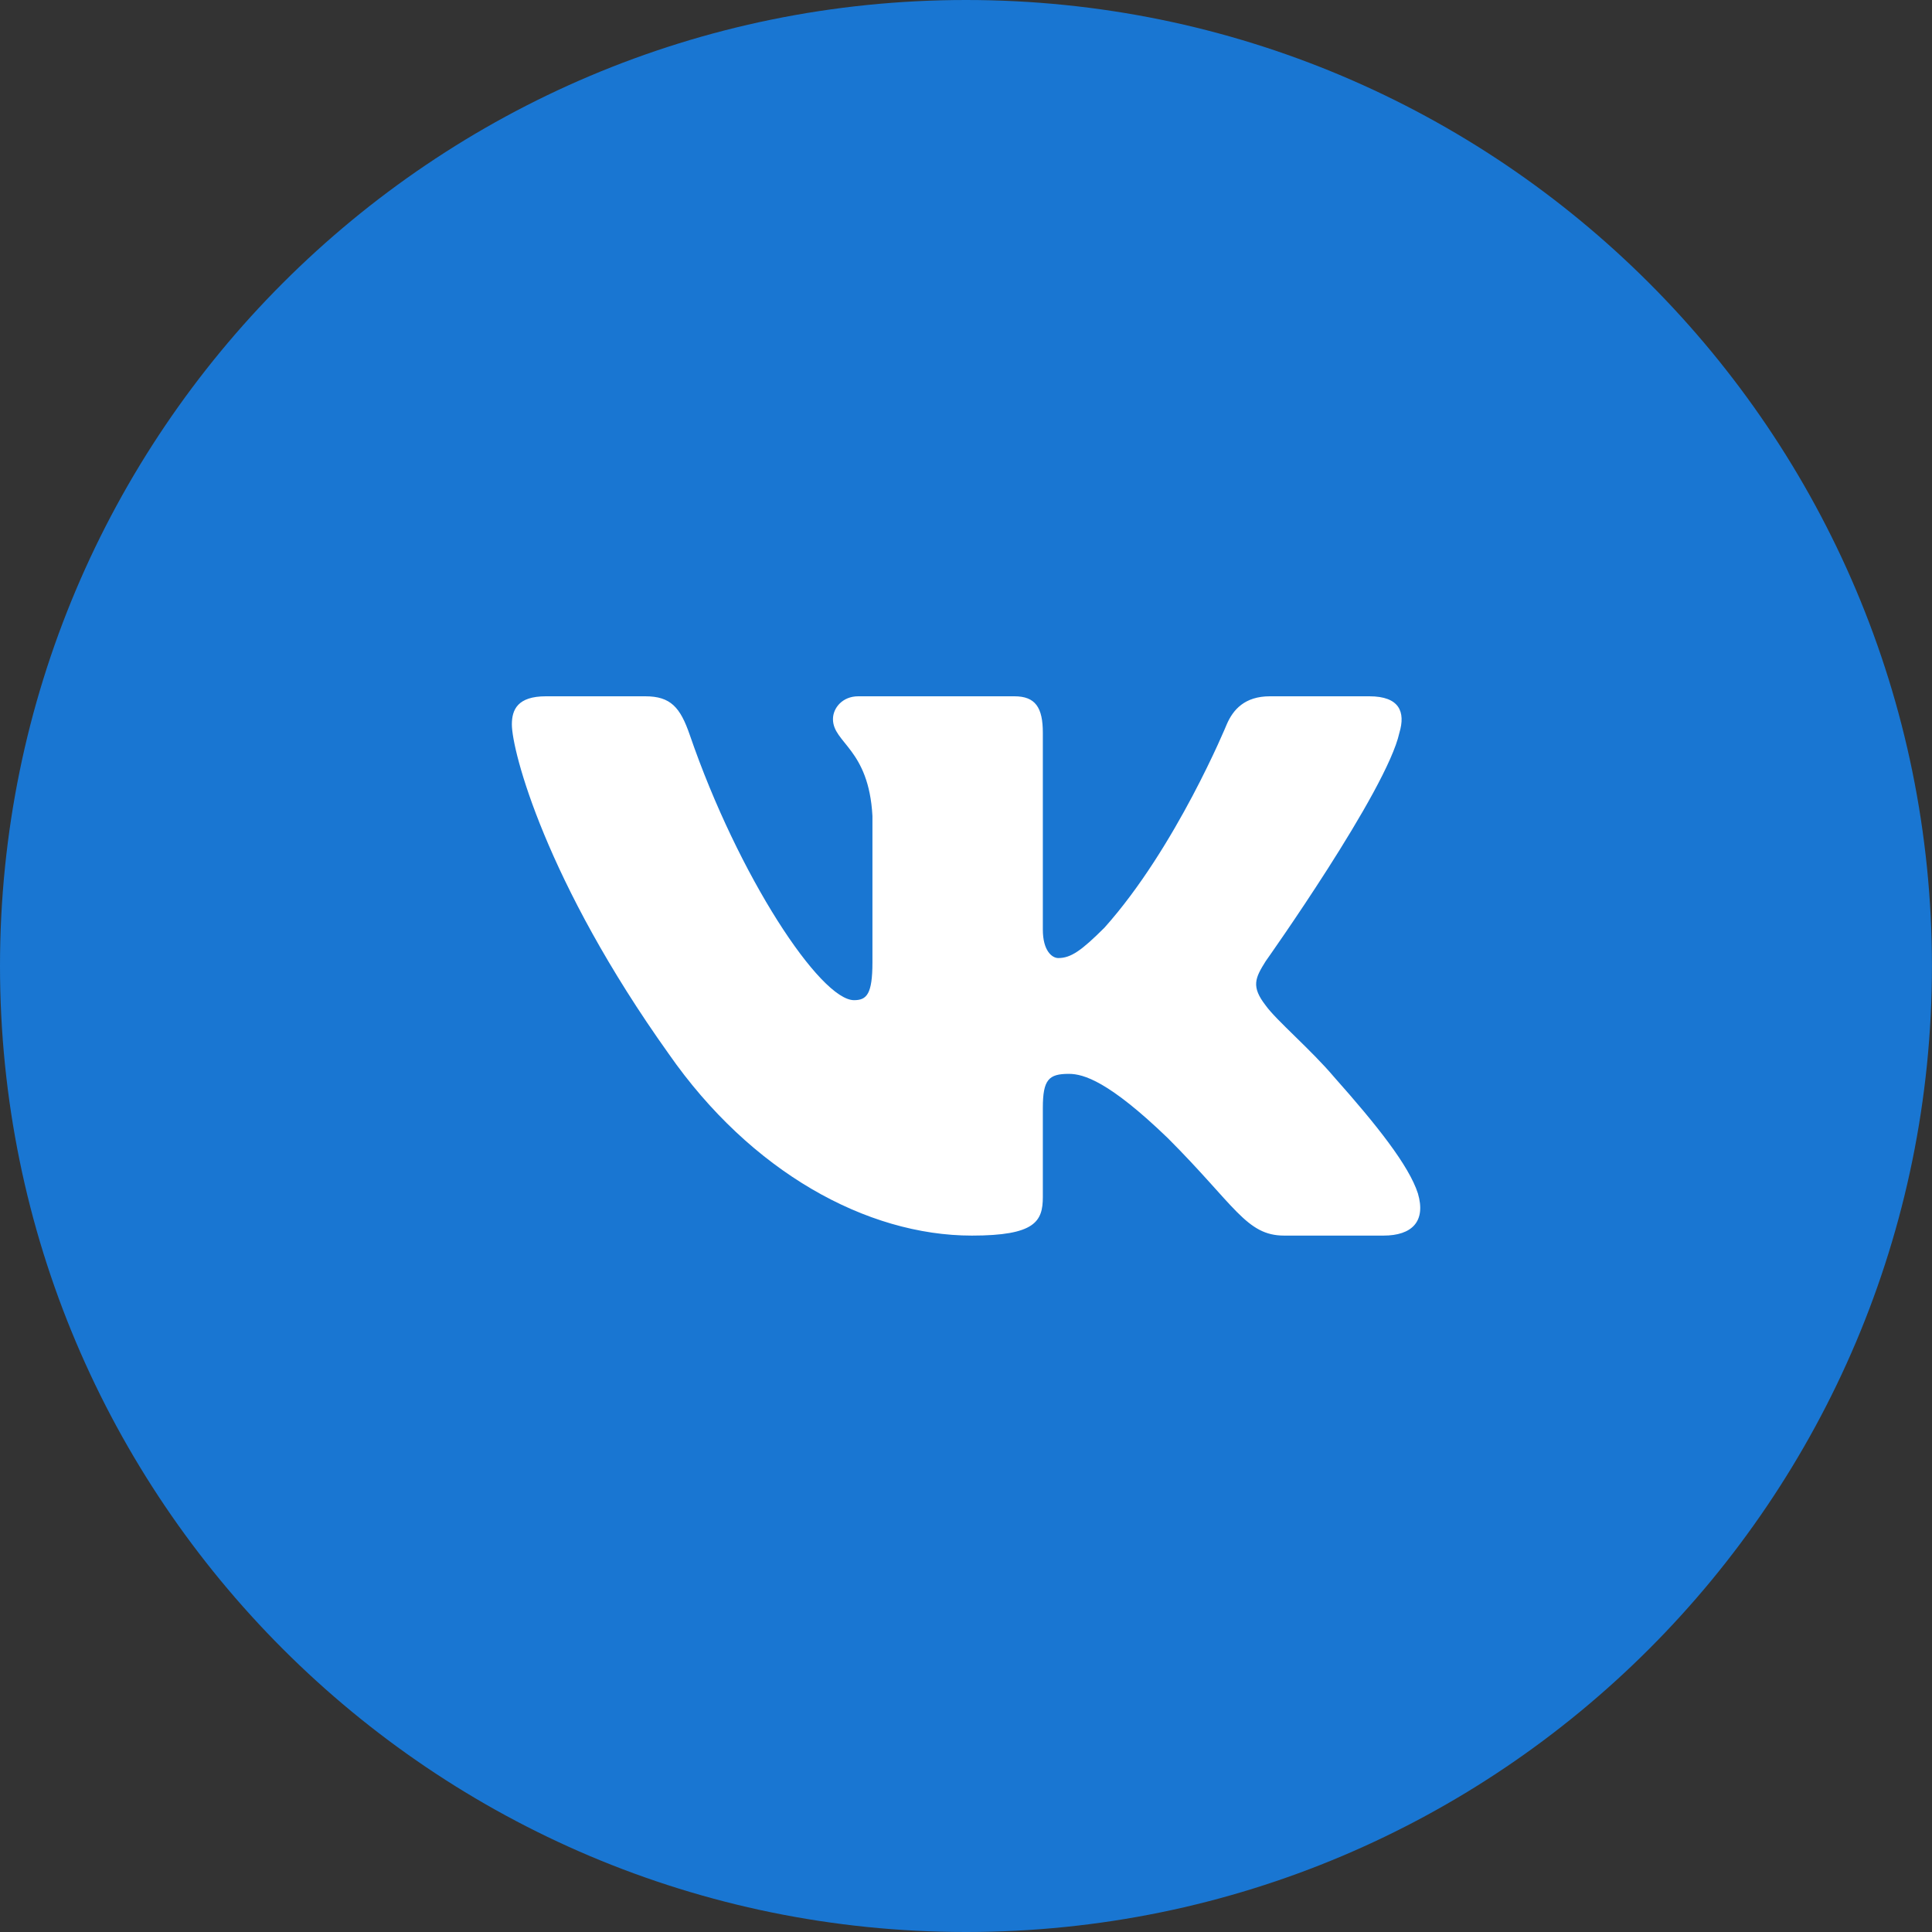 <svg width="35" height="35" viewBox="0 0 35 35" fill="none" xmlns="http://www.w3.org/2000/svg">
<rect x="0" y="0" width="35" height="35" fill="#333333" stroke="none"/>
<path d="M17.5 35C27.164 35 34.999 27.165 34.999 17.5C34.999 7.835 27.164 0 17.5 0C7.835 0 0 7.835 0 17.5C0 27.165 7.835 35 17.5 35Z" fill="#1976D2"/>
<path d="M11.69 12.614H9.891C9.376 12.614 9.273 12.856 9.273 13.124C9.273 13.6 9.883 15.964 12.115 19.092C13.602 21.227 15.699 22.384 17.606 22.384C18.75 22.384 18.892 22.128 18.892 21.685V20.071C18.892 19.556 19 19.454 19.363 19.454C19.629 19.454 20.087 19.588 21.155 20.617C22.375 21.837 22.577 22.384 23.264 22.384H25.063C25.578 22.384 25.836 22.128 25.687 21.621C25.524 21.115 24.942 20.381 24.169 19.512C23.749 19.015 23.119 18.482 22.929 18.215C22.662 17.871 22.738 17.718 22.929 17.413C22.929 17.413 25.122 14.324 25.351 13.276C25.466 12.895 25.351 12.614 24.807 12.614H23.006C22.549 12.614 22.338 12.856 22.223 13.124C22.223 13.124 21.307 15.354 20.01 16.804C19.591 17.222 19.4 17.356 19.172 17.356C19.057 17.356 18.892 17.222 18.892 16.841V13.276C18.892 12.819 18.759 12.614 18.377 12.614H15.548C15.262 12.614 15.09 12.826 15.09 13.027C15.09 13.462 15.739 13.562 15.805 14.782V17.432C15.805 18.013 15.7 18.119 15.472 18.119C14.862 18.119 13.377 15.878 12.496 13.314C12.324 12.815 12.15 12.614 11.69 12.614Z" fill="white"/>
</svg>
